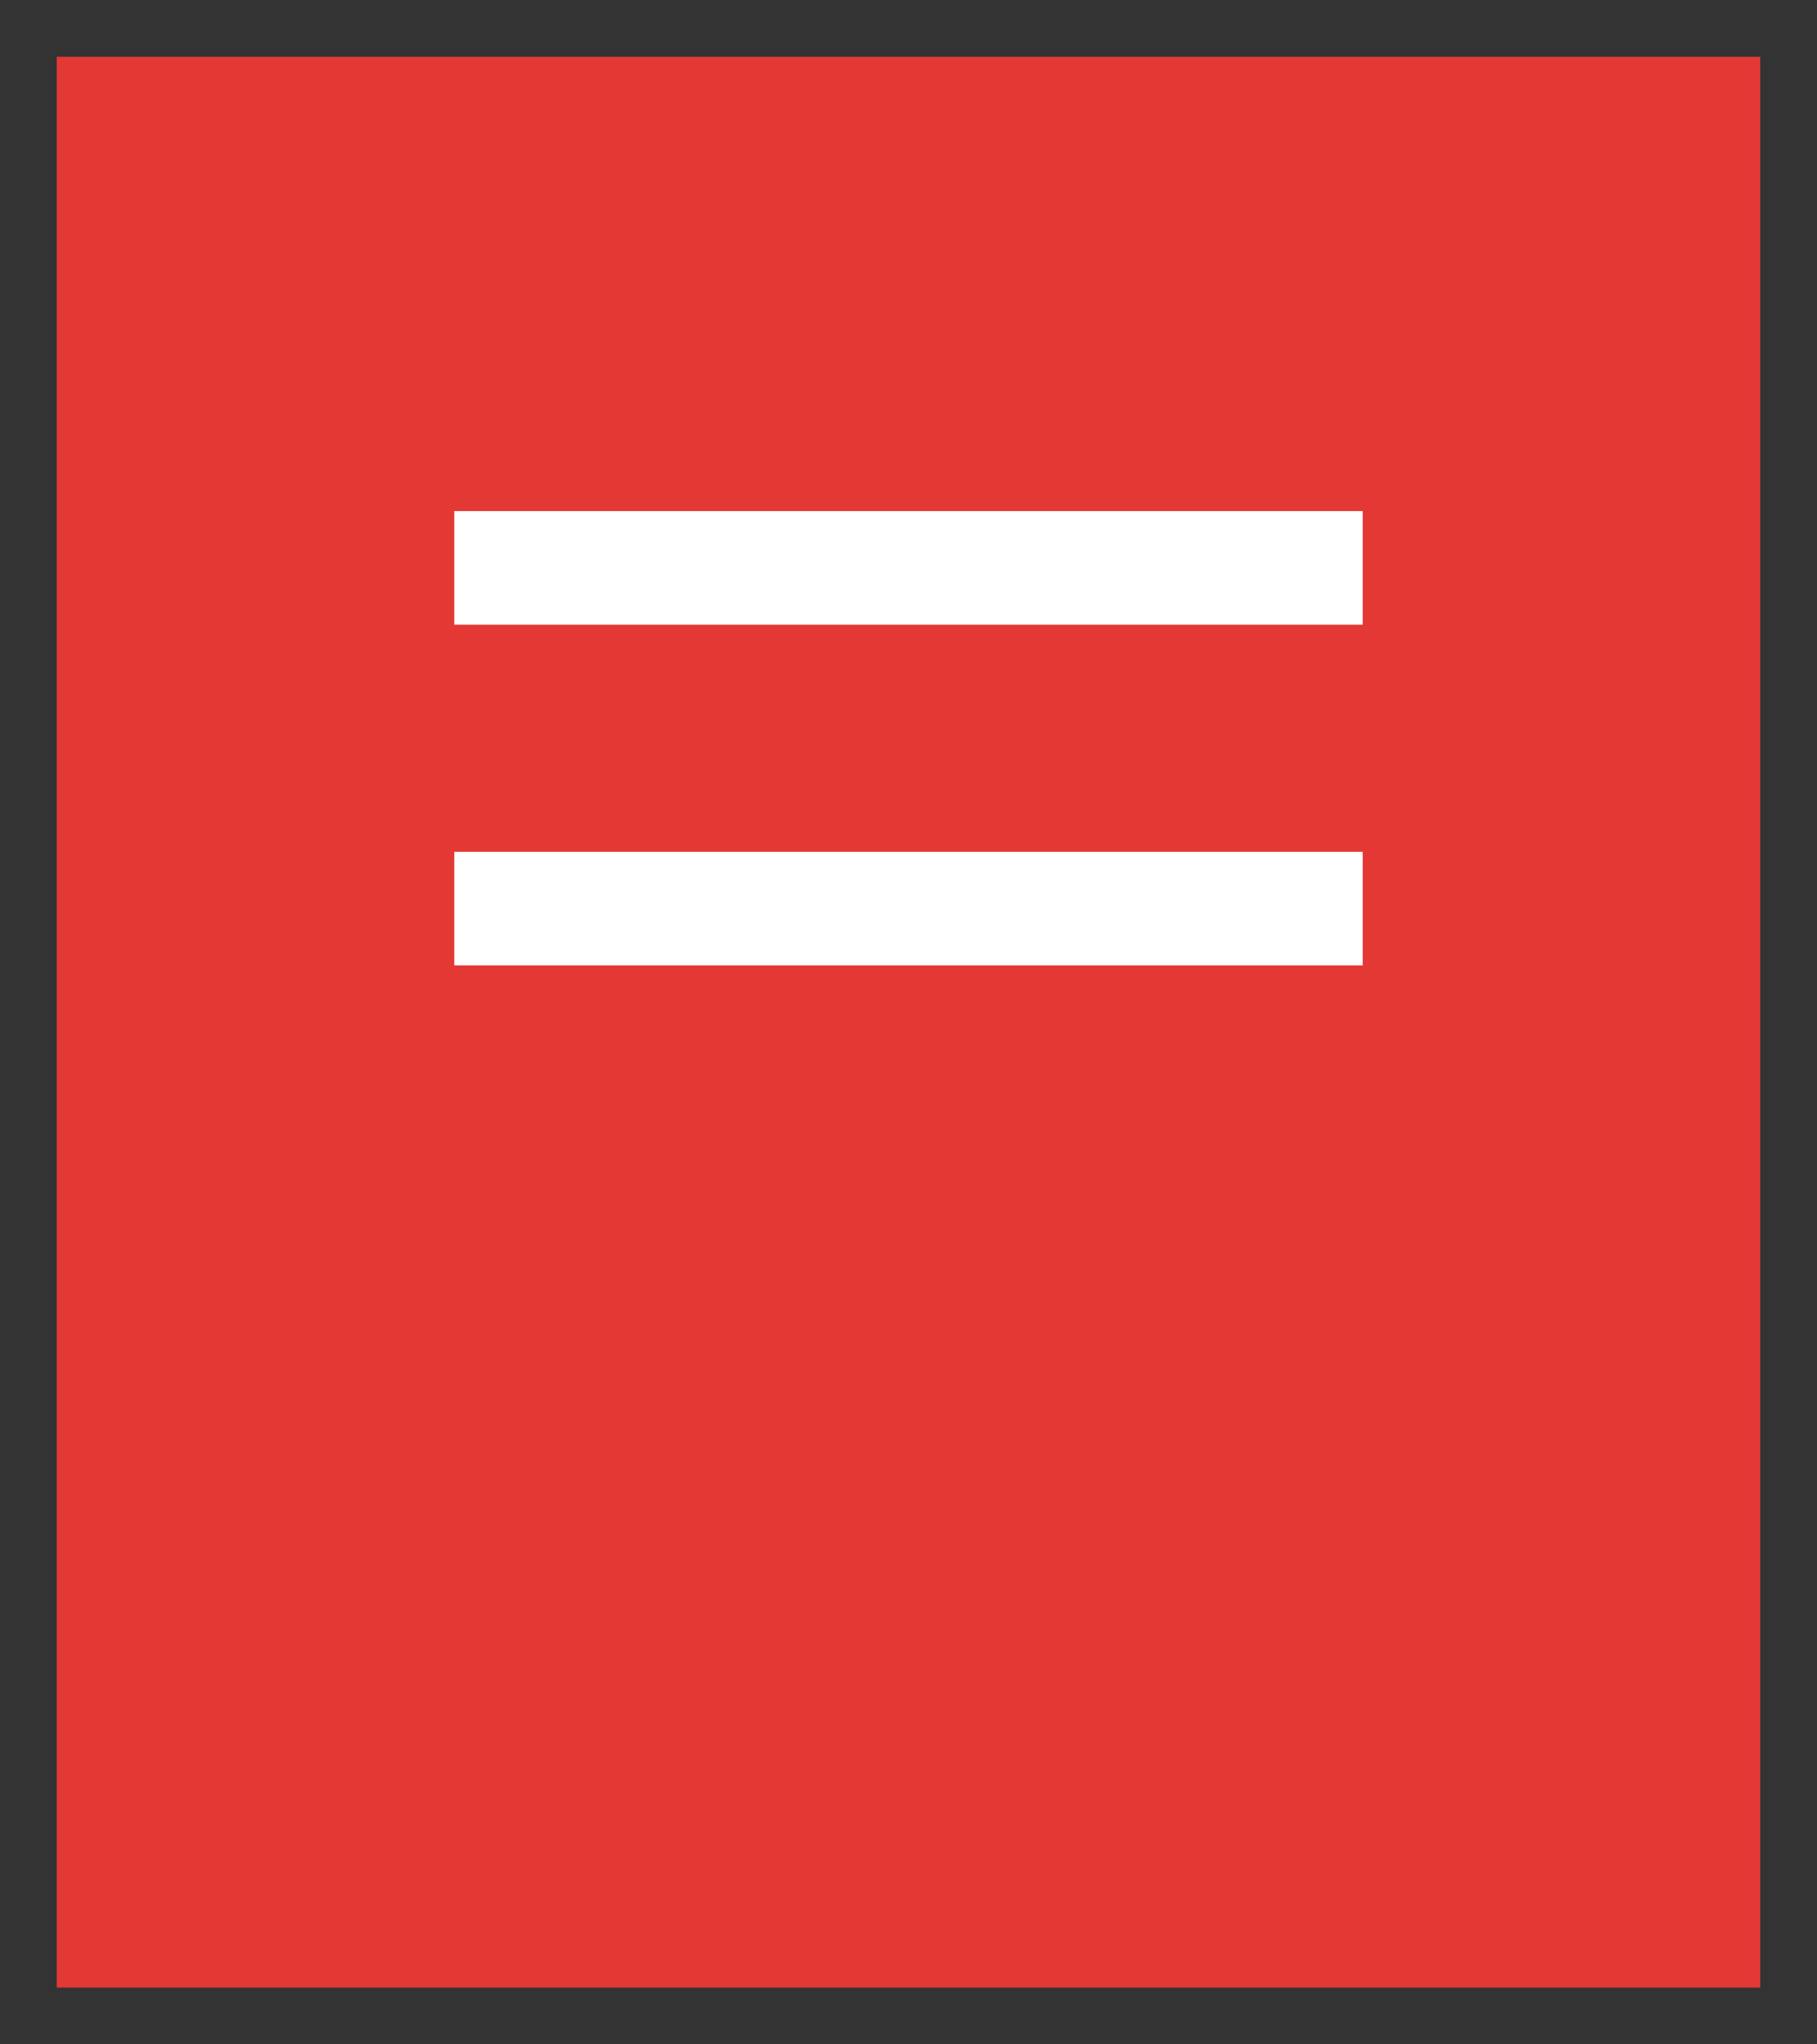 <svg width="16" height="18" viewBox="0 0 16 18" fill="none" xmlns="http://www.w3.org/2000/svg">
    <rect x="0" y="0" width="16" height="18" fill="#333333" stroke="none"/>
    <path d="M1 1H15V17H1V1Z" fill="#E33834"/>
    <path d="M4 5H12M4 8H12M1 1H15V17H1V1Z" stroke="#E33834"/>
    <path d="M4 5H12M4 8H12" stroke="white"/>
</svg>
